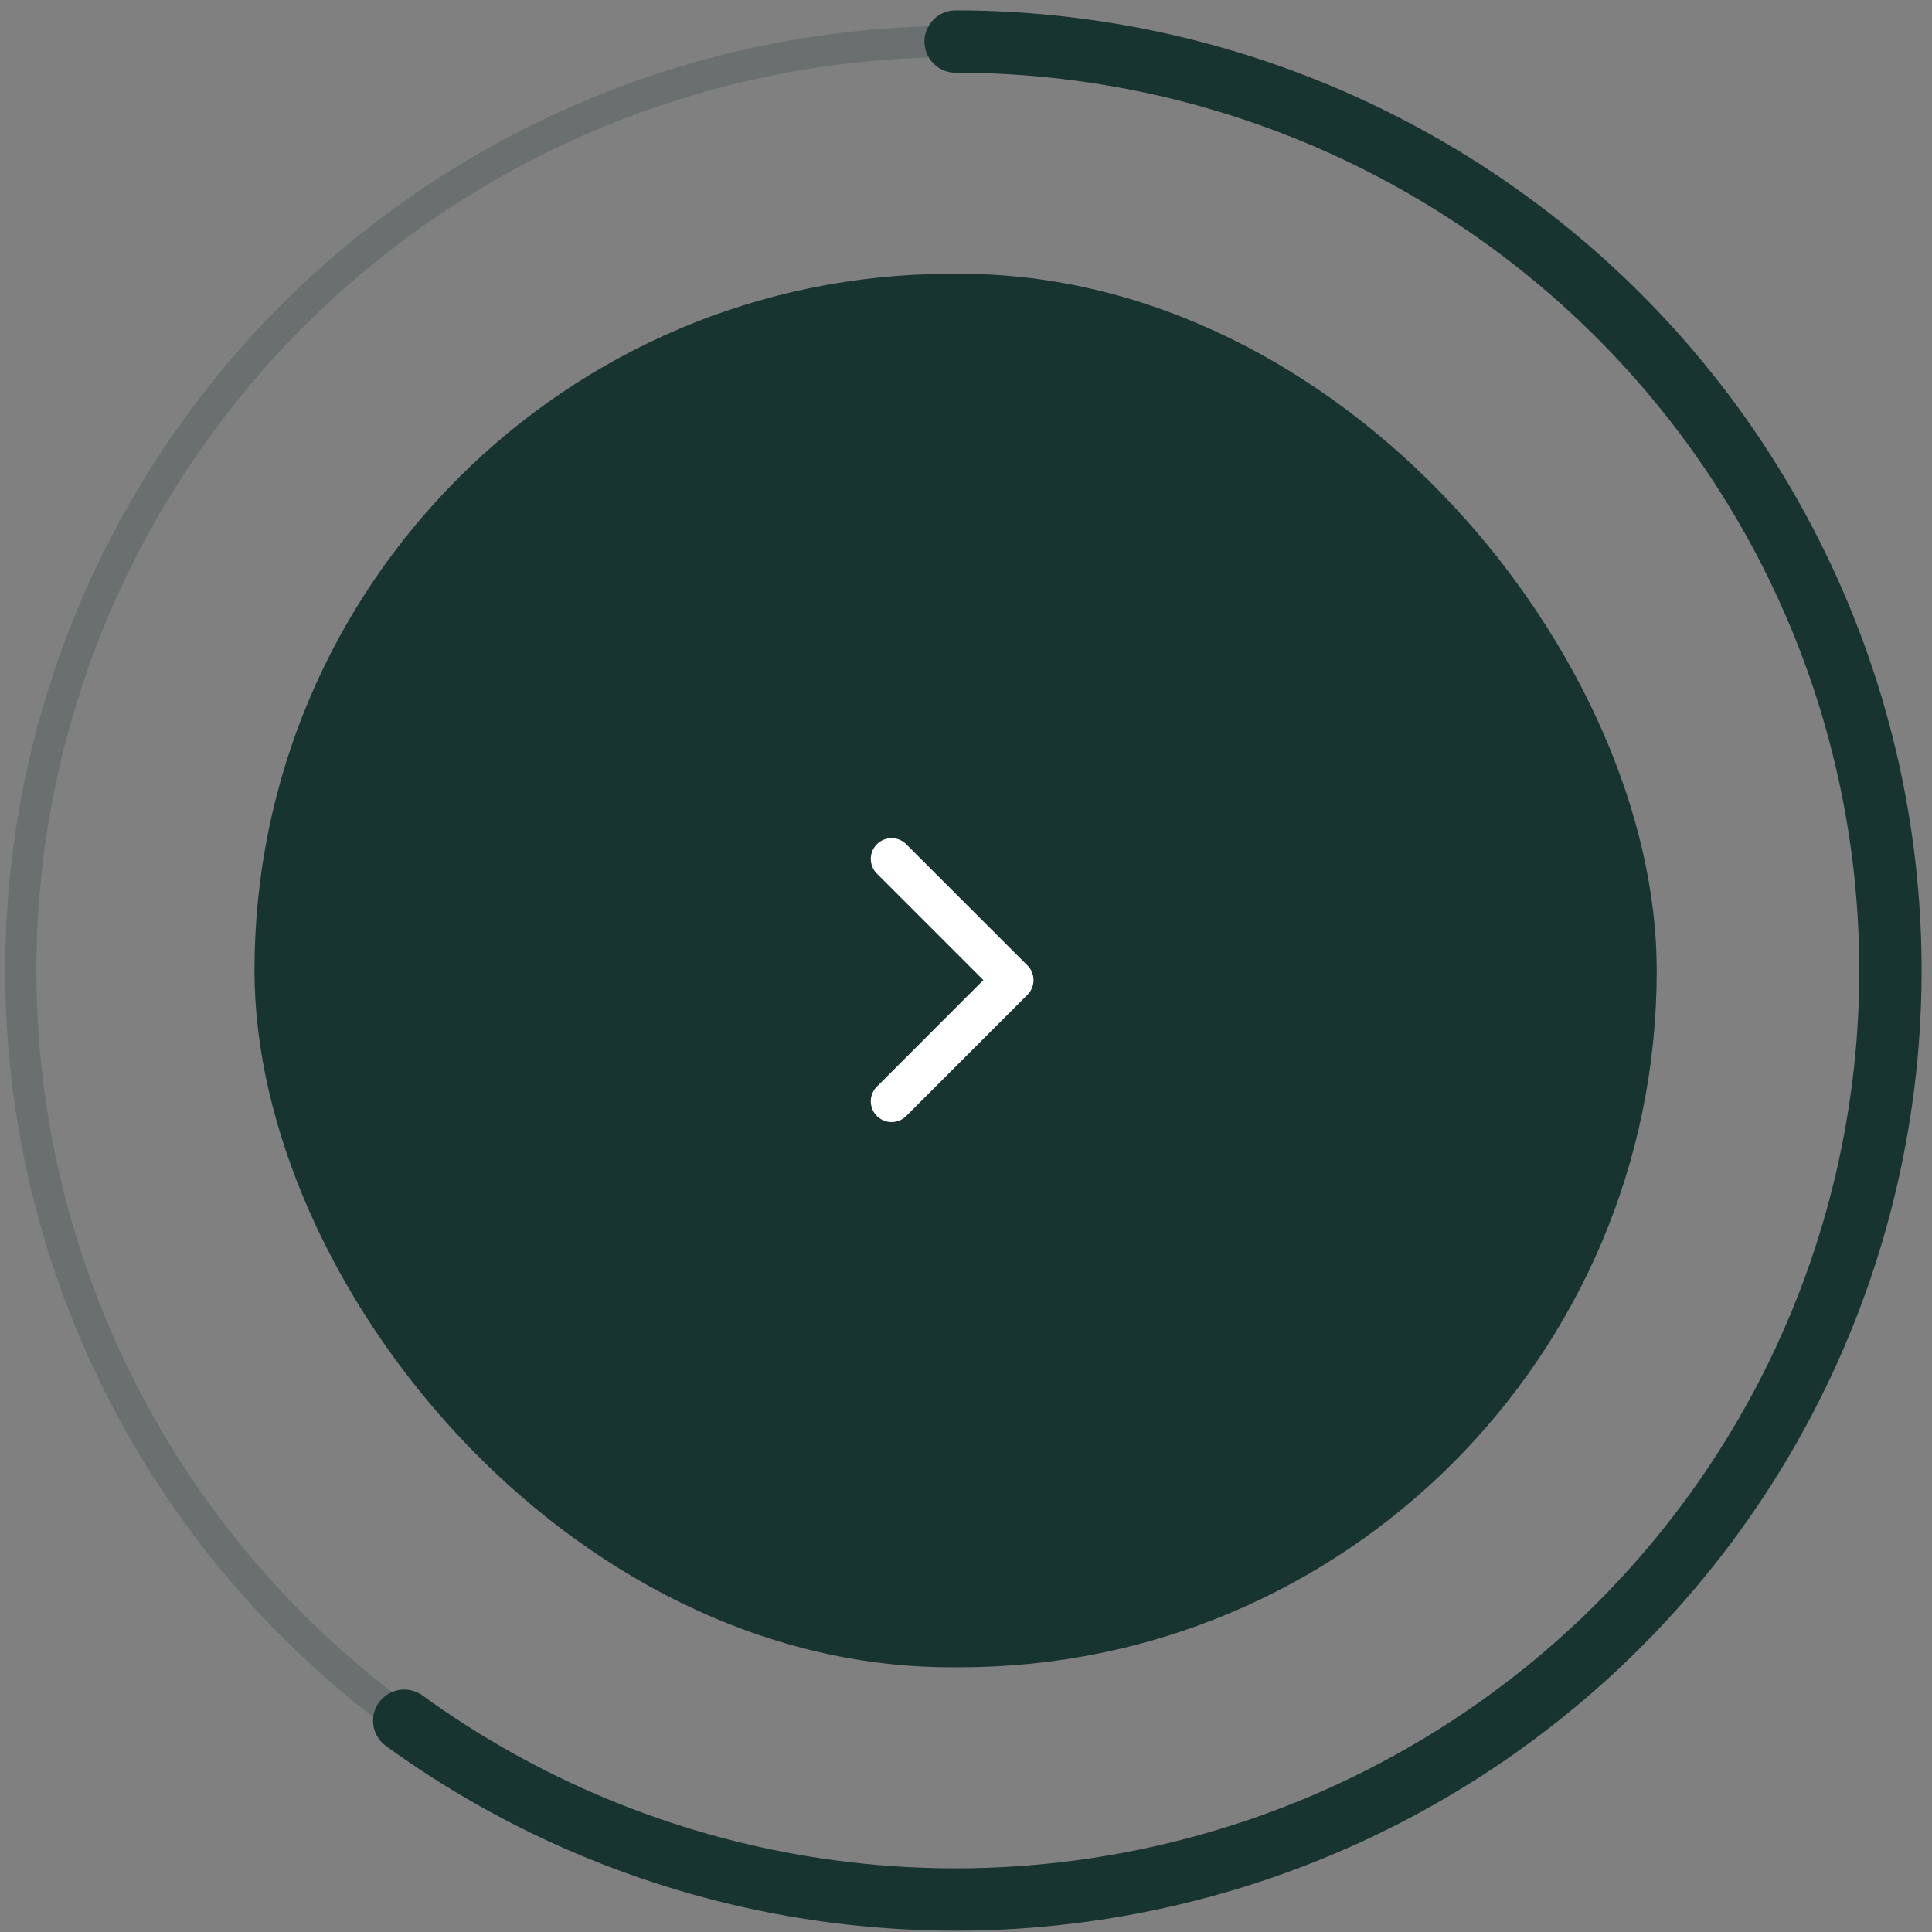 <svg width="93" height="93" viewBox="0 0 93 93" fill="none" xmlns="http://www.w3.org/2000/svg">
<rect x="0" y="0" width="93" height="93" fill="#808080" stroke="none"/>
<ellipse opacity="0.2" cx="46" cy="46.718" rx="45" ry="44.718" stroke="#173430" stroke-width="1.5"/>
<path d="M46 2C53.106 2 60.111 3.672 66.442 6.88C72.773 10.088 78.249 14.741 82.422 20.456C86.596 26.172 89.348 32.789 90.453 39.764C91.558 46.74 90.984 53.877 88.78 60.59C86.575 67.304 82.802 73.403 77.769 78.388C72.737 83.374 66.587 87.104 59.824 89.273C53.062 91.443 45.878 91.99 38.862 90.87C31.846 89.749 25.196 86.994 19.457 82.829" stroke="#173430" stroke-width="3" stroke-linecap="round" stroke-linejoin="round"/>
<rect x="12.25" y="13.18" width="67.5" height="67.077" rx="33.538" fill="#173430"/>
<path d="M42.917 53.013L48.75 47.179L42.917 41.346" stroke="white" stroke-width="2" stroke-linecap="round" stroke-linejoin="round"/>
</svg>
